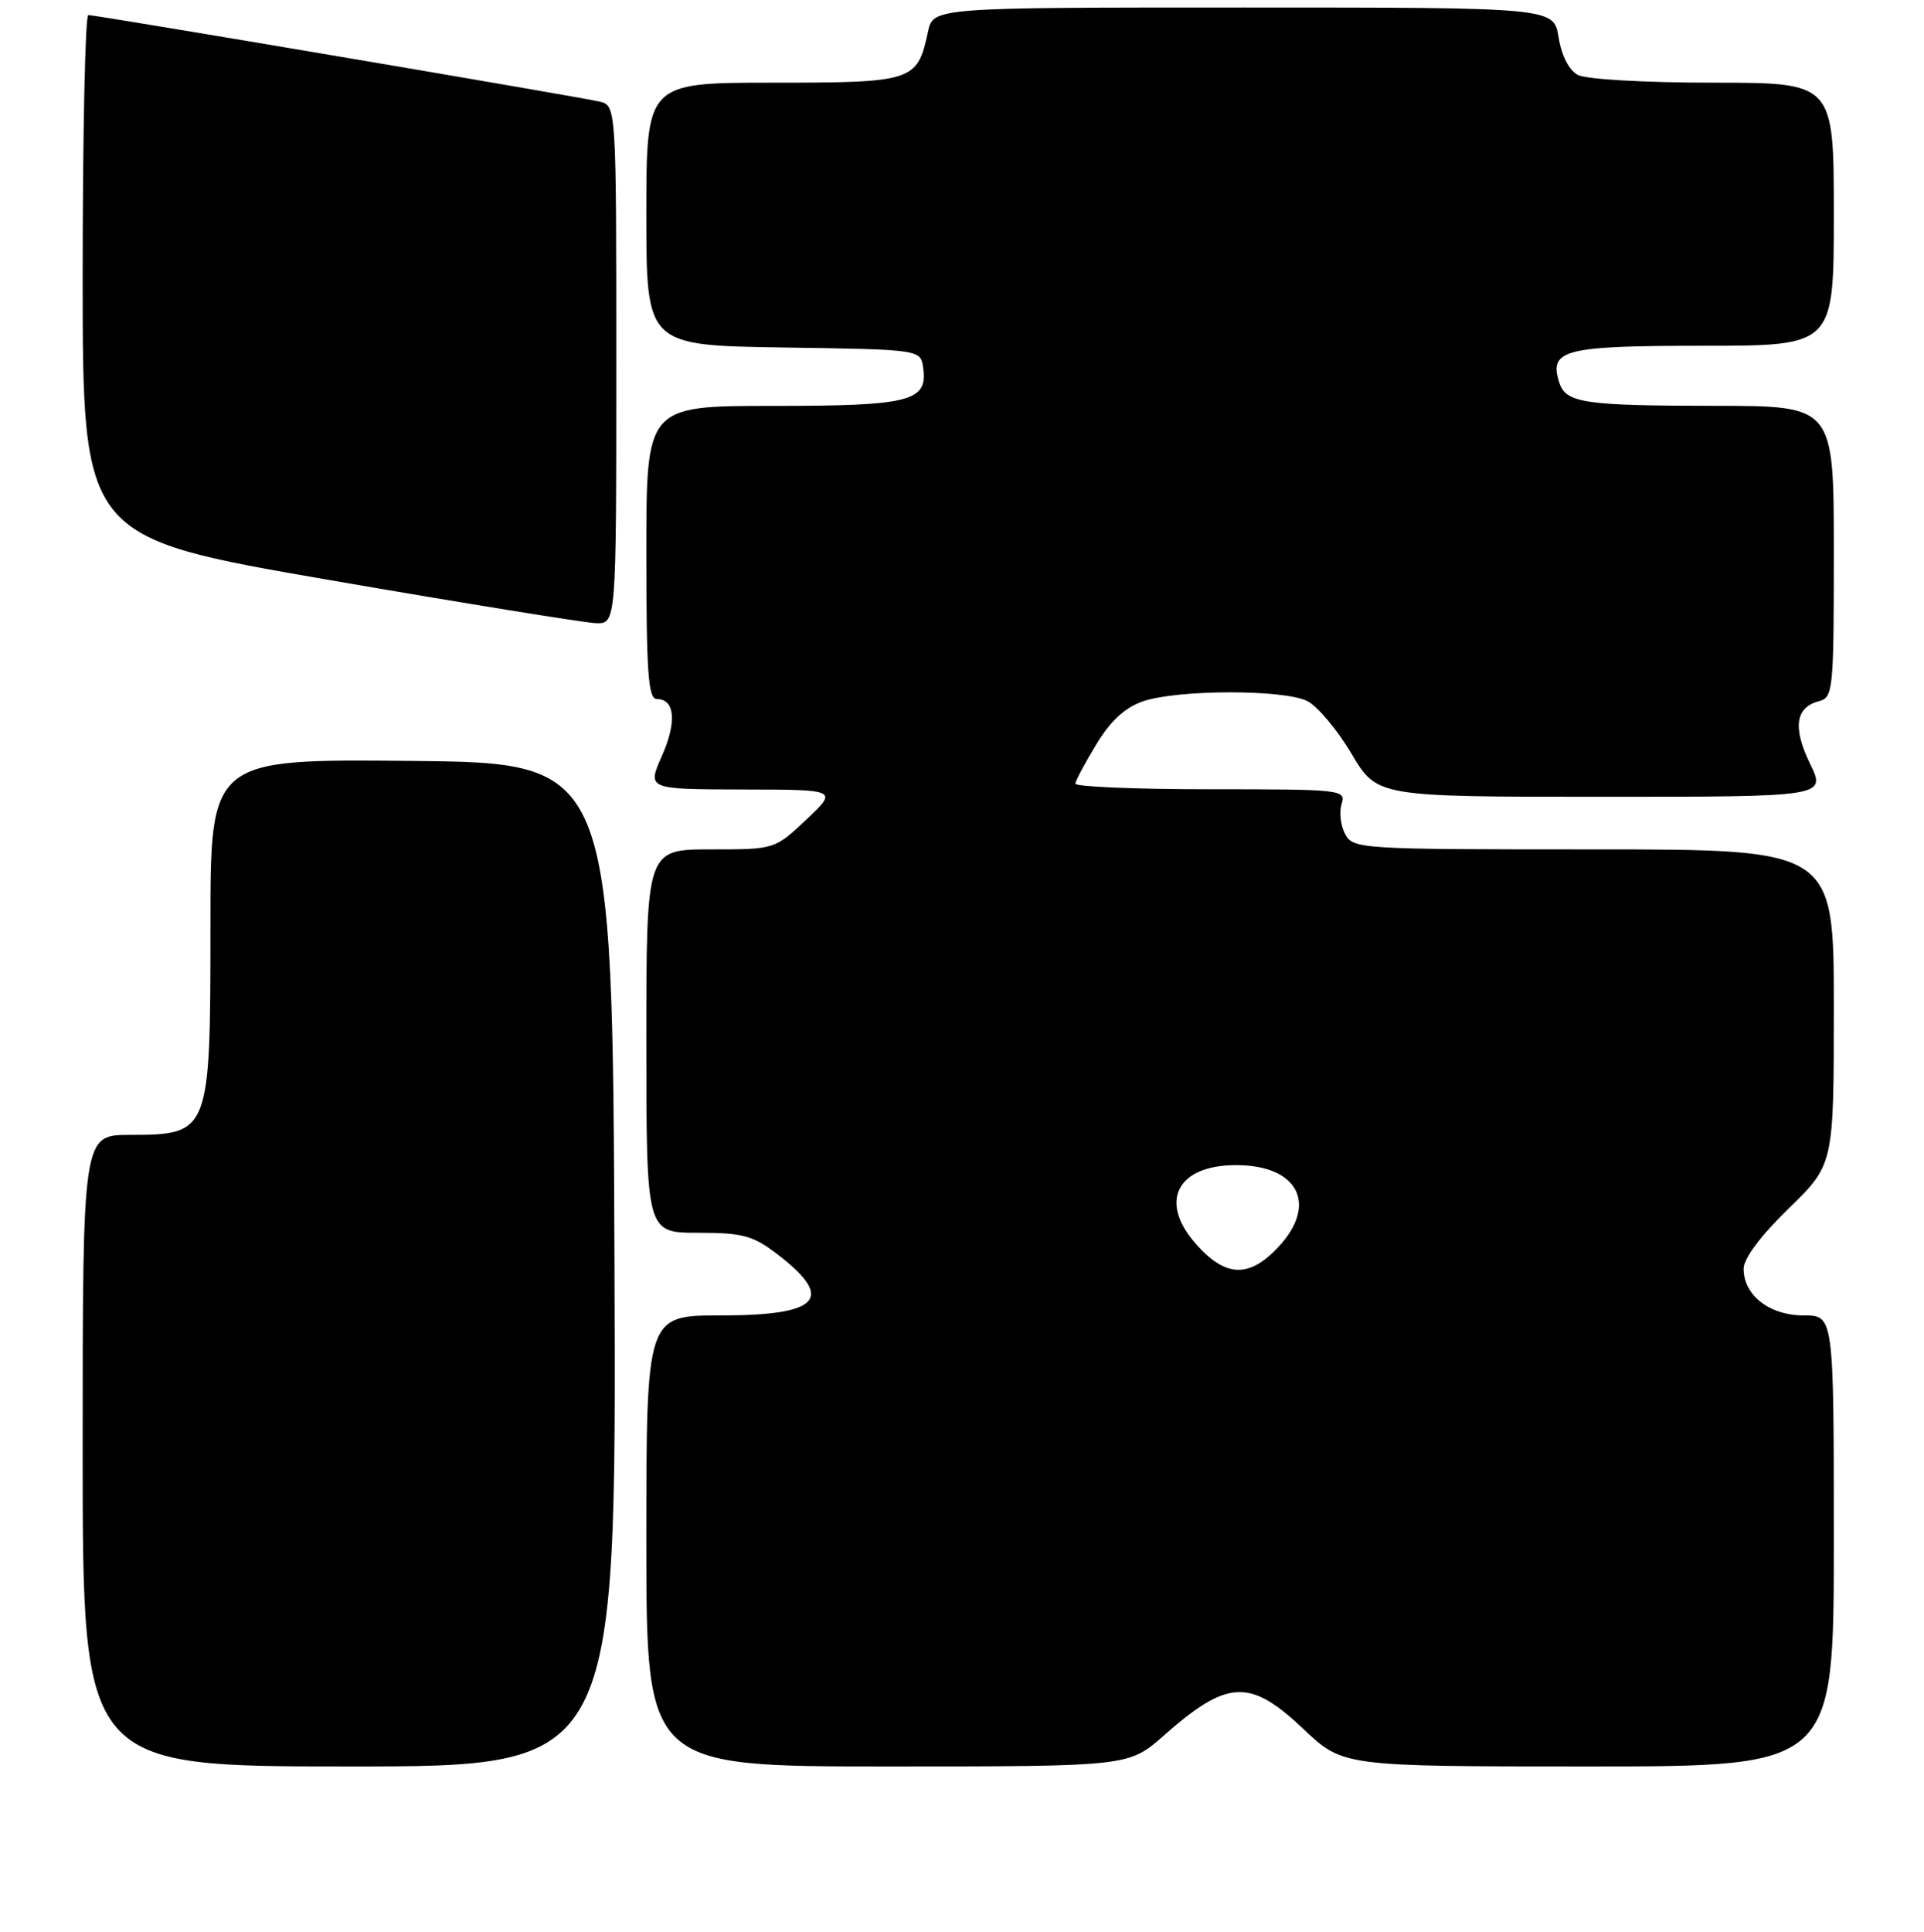 <?xml version="1.0" encoding="UTF-8" standalone="no"?>
<!DOCTYPE svg PUBLIC "-//W3C//DTD SVG 1.1//EN" "http://www.w3.org/Graphics/SVG/1.1/DTD/svg11.dtd" >
<svg xmlns="http://www.w3.org/2000/svg" xmlns:xlink="http://www.w3.org/1999/xlink" version="1.1" viewBox="0 0 256 257">
 <g >
 <path fill="currentColor"
d=" M 81.76 168.25 C 81.50 101.50 81.50 101.50 54.75 101.23 C 28.00 100.97 28.00 100.97 28.00 123.05 C 28.00 150.79 27.93 150.96 17.25 150.98 C 11.00 151.00 11.00 151.00 11.00 193.00 C 11.00 235.00 11.00 235.00 46.51 235.00 C 82.01 235.00 82.01 235.00 81.76 168.25 Z  M 154.85 230.89 C 163.31 223.42 166.30 223.27 173.41 230.00 C 178.69 235.00 178.69 235.00 211.35 235.00 C 244.00 235.00 244.00 235.00 244.00 205.00 C 244.00 175.00 244.00 175.00 240.00 175.00 C 235.45 175.00 232.00 172.33 232.00 168.80 C 232.00 167.42 234.25 164.41 238.00 160.76 C 244.00 154.93 244.00 154.93 244.00 133.96 C 244.00 113.00 244.00 113.00 212.04 113.00 C 180.90 113.00 180.04 112.95 178.98 110.96 C 178.38 109.84 178.17 108.04 178.51 106.96 C 179.12 105.06 178.56 105.00 161.07 105.00 C 151.13 105.00 143.04 104.66 143.08 104.25 C 143.12 103.84 144.39 101.47 145.89 99.00 C 147.76 95.91 149.69 94.13 152.06 93.31 C 156.63 91.72 170.85 91.70 173.95 93.27 C 175.31 93.96 177.94 97.10 179.82 100.26 C 183.22 106.00 183.22 106.00 213.10 106.00 C 242.97 106.00 242.97 106.00 240.84 101.61 C 238.51 96.81 238.89 94.10 242.01 93.29 C 243.91 92.79 244.00 91.91 244.00 73.38 C 244.00 54.00 244.00 54.00 228.25 53.99 C 210.63 53.97 208.33 53.62 207.45 50.84 C 206.08 46.52 208.14 46.00 226.62 46.00 C 244.00 46.00 244.00 46.00 244.00 28.50 C 244.00 11.00 244.00 11.00 227.93 11.00 C 218.81 11.00 211.04 10.55 209.94 9.97 C 208.76 9.34 207.77 7.40 207.38 4.97 C 206.74 1.00 206.74 1.00 165.45 1.00 C 124.16 1.00 124.16 1.00 123.47 4.25 C 122.07 10.82 121.51 11.00 102.85 11.00 C 86.00 11.00 86.00 11.00 86.00 28.48 C 86.00 45.95 86.00 45.95 104.25 46.23 C 122.50 46.50 122.50 46.50 122.84 48.94 C 123.47 53.40 121.11 54.00 102.81 54.00 C 86.00 54.00 86.00 54.00 86.00 73.50 C 86.00 89.50 86.25 93.00 87.39 93.00 C 89.81 93.00 90.08 96.04 88.06 100.59 C 86.11 105.00 86.11 105.00 98.81 105.03 C 111.50 105.05 111.50 105.05 107.29 109.03 C 103.08 113.00 103.08 113.00 94.54 113.00 C 86.00 113.00 86.00 113.00 86.00 138.50 C 86.00 164.00 86.00 164.00 92.84 164.00 C 98.76 164.00 100.16 164.37 103.29 166.75 C 111.17 172.75 109.15 175.00 95.88 175.00 C 86.00 175.00 86.00 175.00 86.00 205.00 C 86.00 235.00 86.00 235.00 118.10 235.00 C 150.19 235.00 150.19 235.00 154.85 230.89 Z  M 82.00 48.52 C 82.00 14.04 82.00 14.04 79.75 13.51 C 77.09 12.88 12.84 2.01 11.75 2.00 C 11.34 2.00 11.00 17.64 11.00 36.75 C 11.00 71.50 11.00 71.50 43.75 77.15 C 61.76 80.26 77.74 82.84 79.25 82.90 C 82.00 83.00 82.00 83.00 82.00 48.52 Z  M 159.06 165.42 C 154.14 159.81 156.64 155.00 164.47 155.00 C 172.72 155.00 175.41 160.21 170.10 165.89 C 166.18 170.08 163.04 169.95 159.06 165.42 Z "/>
</g>
</svg>